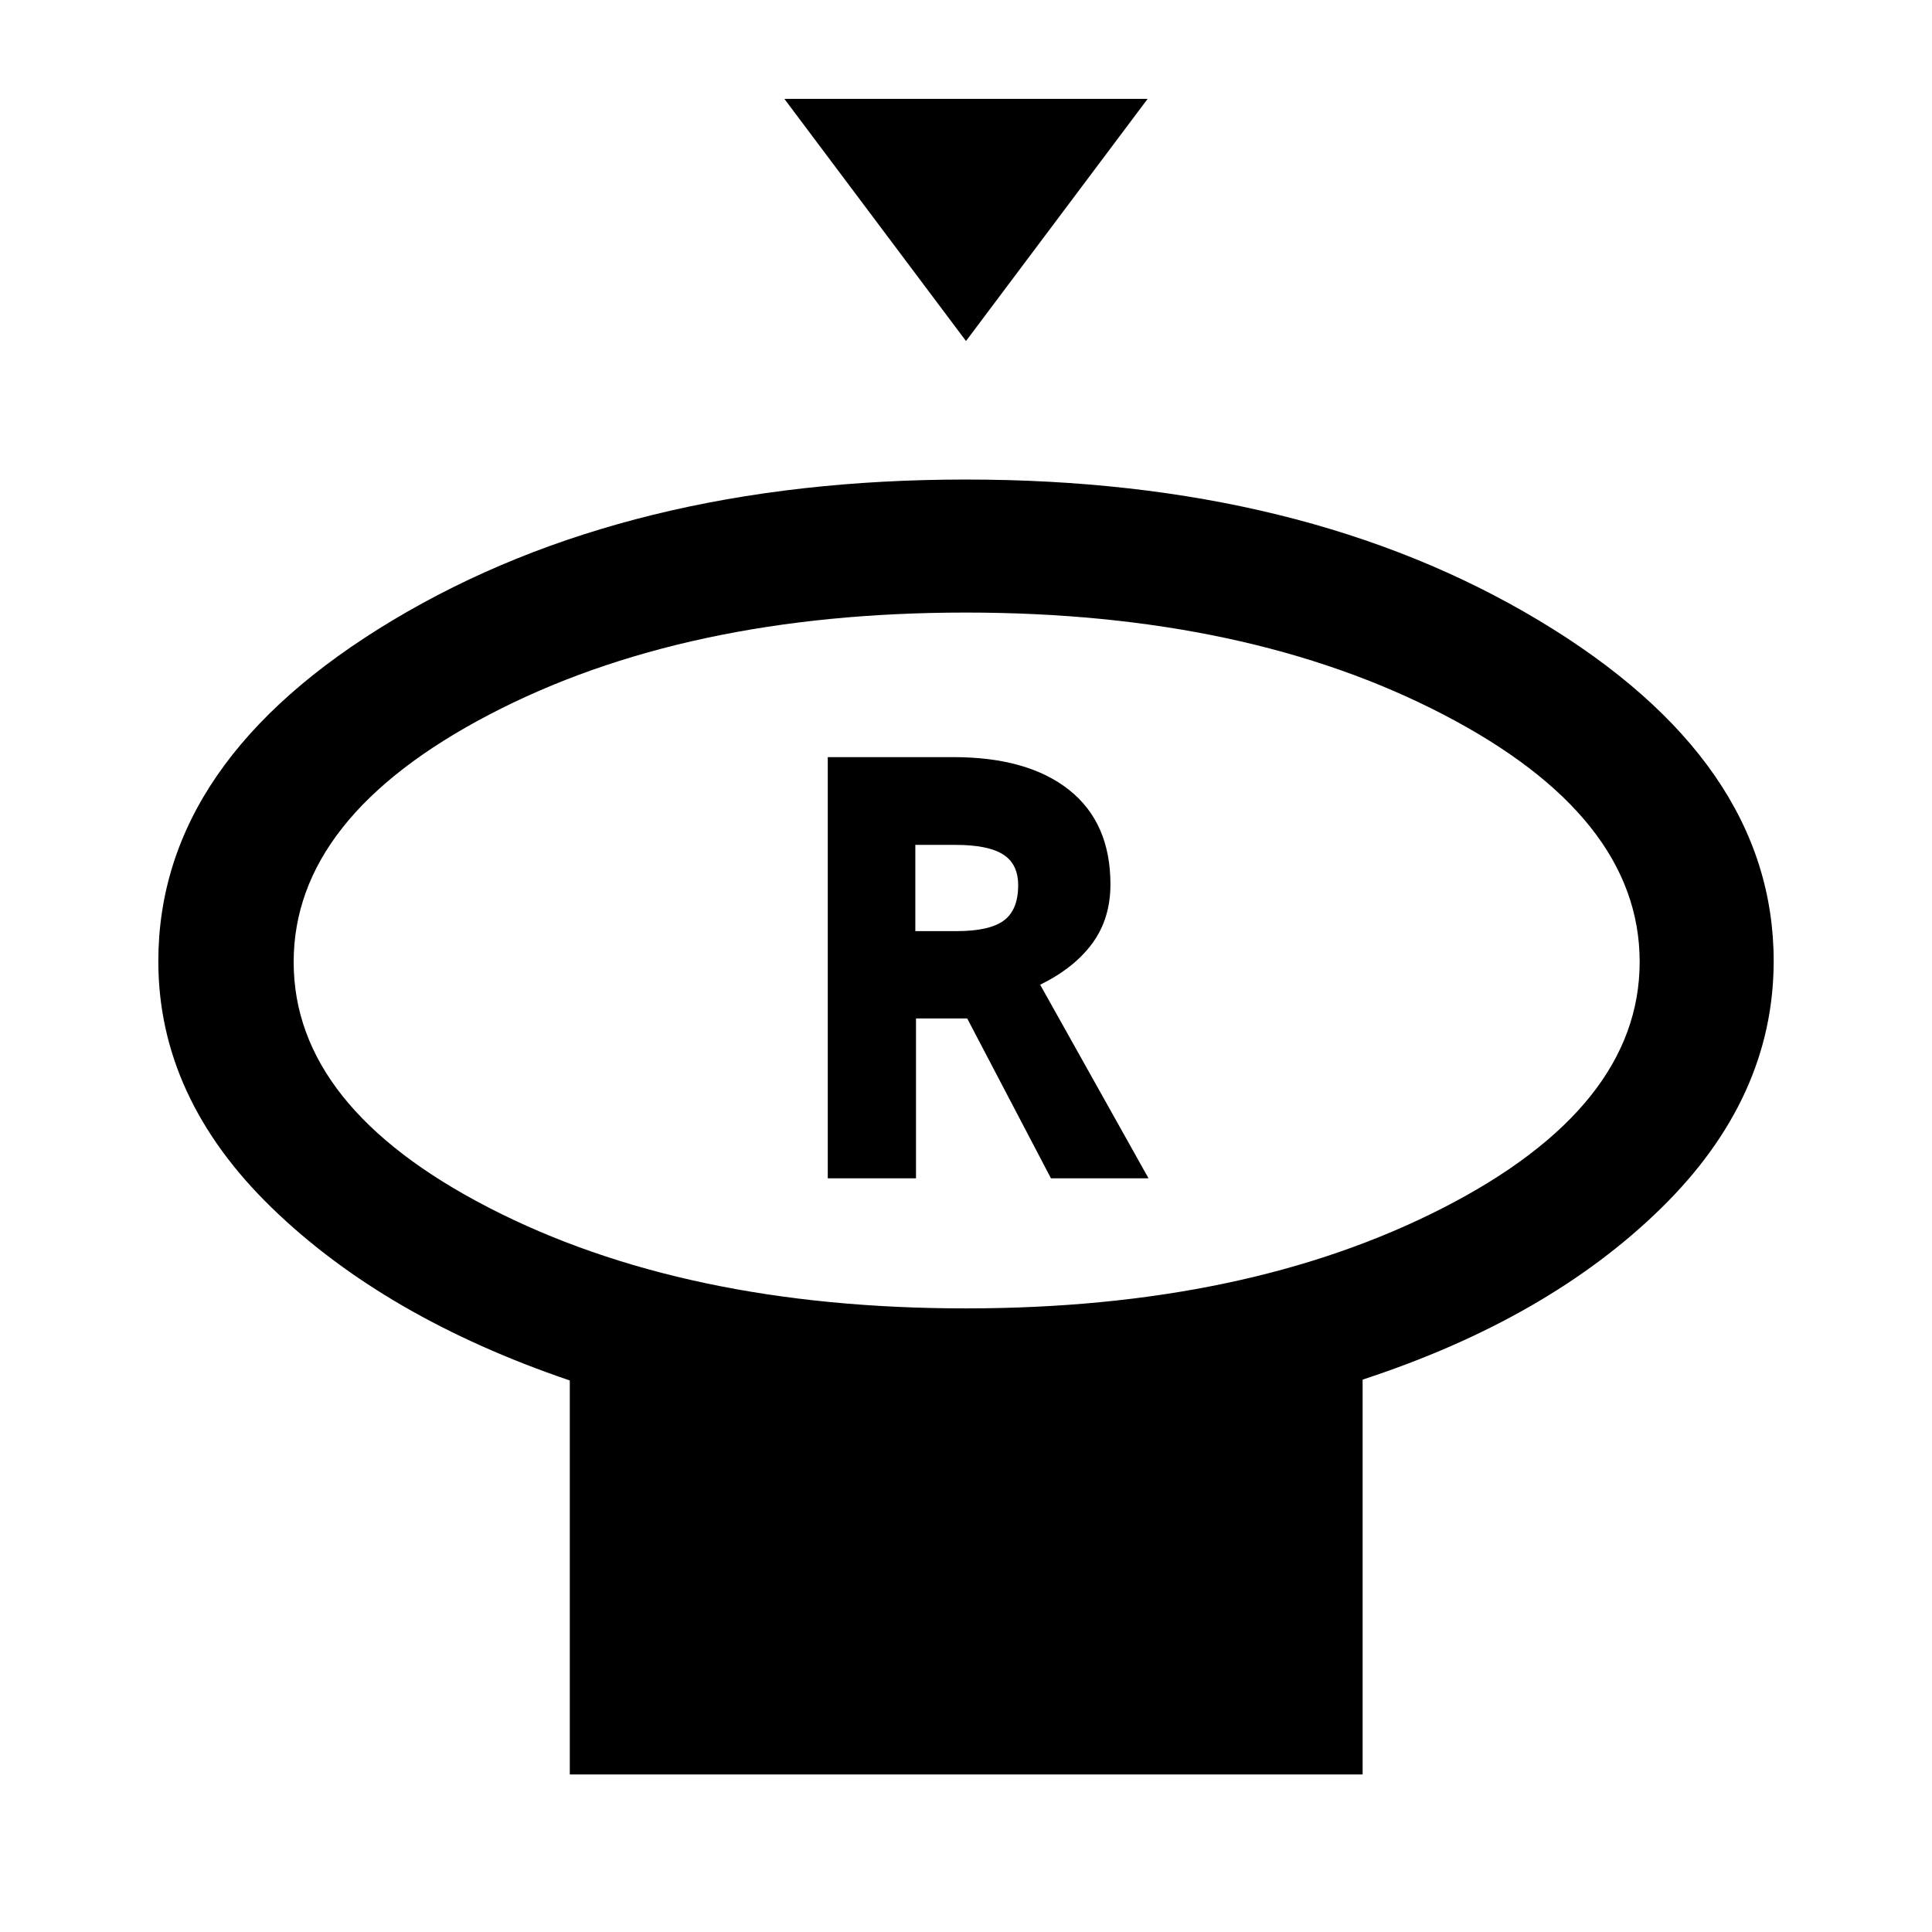 <svg xmlns="http://www.w3.org/2000/svg" height="40" viewBox="0 -960 960 960" width="40"><path d="m480-790.54-90.25-120.33h180.5L480-790.54Zm-.18 480.67q139.82 0 237.37-50.01 97.55-50.02 97.55-122.21 0-72.2-97.54-122.86-97.54-50.67-237.38-50.67-139.84 0-236.87 50.79-97.03 50.78-97.03 122.86 0 72.07 97.04 122.09 97.04 50.01 236.86 50.01Zm197.26 35.39v196.2H283.13v-195.77q-91.92-31.23-148.19-85.91-56.27-54.67-56.27-122.38 0-99.74 116.64-169.56 116.63-69.82 284.61-69.82 167.98 0 284.69 69.99 116.72 69.98 116.72 169.26 0 68.12-56.1 122.99-56.1 54.86-148.15 85ZM480-482.49Zm-68.69 107.98h43.84v-79.44h25.44l41.62 79.44h48.48l-53.84-96.18q17-8.36 25.96-20.63t8.96-29.24q0-30.62-20.54-46.93-20.54-16.3-57.47-16.3h-62.45v209.28Zm43.51-122.82v-42.85h19.95q16.18 0 23.67 4.75 7.48 4.76 7.48 15.29 0 12.24-7.09 17.52-7.09 5.29-23.55 5.29h-20.46Z"/></svg>